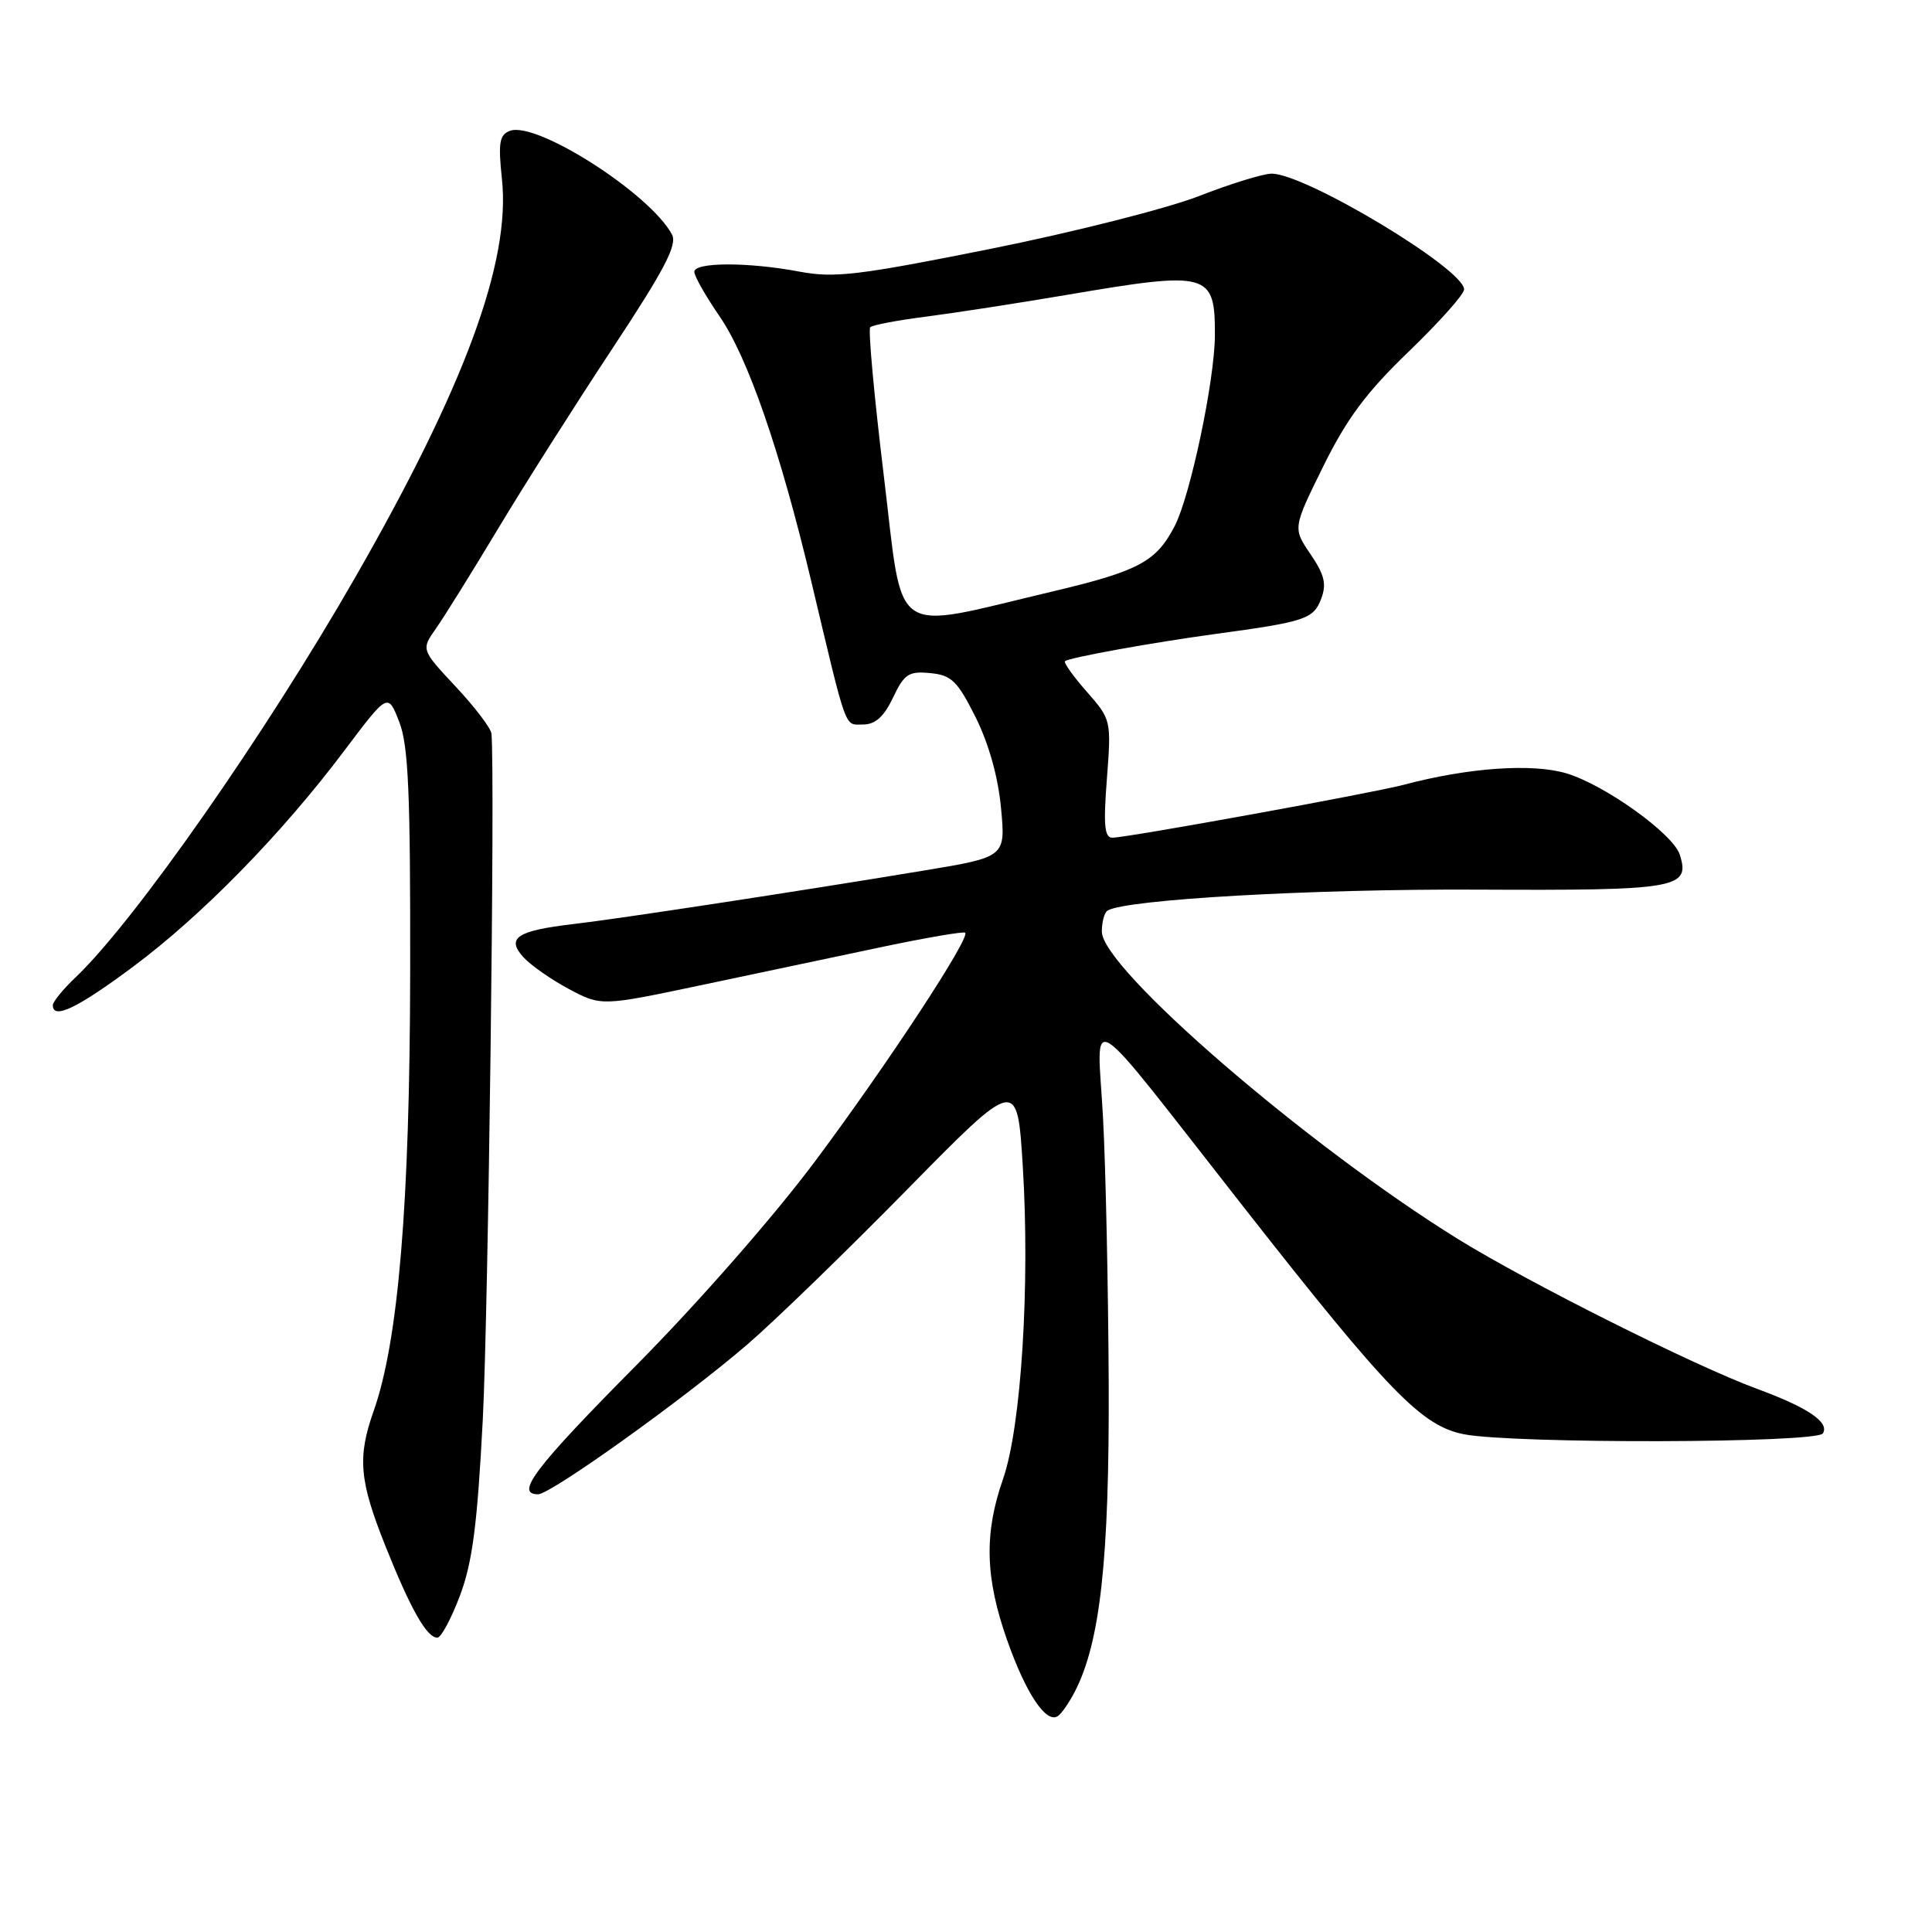 <?xml version="1.0" encoding="UTF-8" standalone="no"?>
<!DOCTYPE svg PUBLIC "-//W3C//DTD SVG 1.1//EN" "http://www.w3.org/Graphics/SVG/1.1/DTD/svg11.dtd" >
<svg xmlns="http://www.w3.org/2000/svg" xmlns:xlink="http://www.w3.org/1999/xlink" version="1.1" viewBox="0 0 256 256">
 <g >
 <path fill="currentColor"
d=" M 142.42 224.15 C 145.79 217.63 147.00 206.62 146.91 183.29 C 146.85 170.76 146.52 154.95 146.16 148.17 C 145.39 133.76 143.13 132.33 164.80 159.96 C 184.03 184.48 188.39 188.96 194.00 190.05 C 200.69 191.33 240.73 191.24 241.54 189.93 C 242.45 188.47 239.55 186.50 232.82 184.03 C 224.50 180.97 202.46 169.93 193.11 164.13 C 173.10 151.72 146.00 128.31 146.00 123.44 C 146.00 122.16 146.34 120.91 146.75 120.66 C 149.13 119.18 173.90 117.78 195.63 117.88 C 222.31 118.01 224.00 117.72 222.58 113.25 C 221.71 110.50 212.67 104.01 207.58 102.48 C 203.07 101.12 194.56 101.71 186.00 103.99 C 181.85 105.09 149.32 111.00 147.39 111.00 C 146.35 111.00 146.19 109.33 146.67 103.19 C 147.26 95.43 147.24 95.35 144.00 91.65 C 142.20 89.61 140.91 87.79 141.12 87.61 C 141.70 87.13 152.58 85.16 161.00 84.01 C 172.95 82.39 174.04 82.03 175.06 79.35 C 175.80 77.40 175.51 76.17 173.65 73.43 C 171.30 69.98 171.30 69.98 175.35 61.77 C 178.47 55.45 181.07 51.96 186.70 46.55 C 190.71 42.68 194.00 39.00 194.00 38.35 C 194.00 35.64 172.99 23.01 168.50 23.01 C 167.40 23.01 163.04 24.35 158.82 26.00 C 154.59 27.64 142.15 30.79 131.18 32.99 C 113.76 36.48 110.56 36.86 105.98 36.00 C 99.18 34.71 92.00 34.72 92.00 36.02 C 92.00 36.59 93.51 39.24 95.35 41.92 C 99.10 47.37 103.39 59.77 107.49 77.00 C 112.31 97.26 111.85 96.00 114.35 96.00 C 115.98 96.00 117.12 94.98 118.33 92.44 C 119.82 89.30 120.41 88.91 123.26 89.19 C 126.08 89.46 126.86 90.22 129.27 95.03 C 131.01 98.52 132.26 102.95 132.64 107.06 C 133.25 113.56 133.25 113.56 122.37 115.36 C 105.58 118.14 82.10 121.73 75.99 122.44 C 68.49 123.32 67.04 124.28 69.35 126.83 C 70.32 127.90 73.04 129.80 75.40 131.06 C 79.68 133.33 79.68 133.33 93.09 130.50 C 100.47 128.94 111.22 126.67 117.00 125.45 C 122.78 124.24 127.67 123.40 127.89 123.59 C 128.61 124.24 117.56 141.07 108.04 153.82 C 102.60 161.12 92.52 172.62 84.29 180.93 C 70.87 194.47 68.18 198.00 71.30 198.00 C 72.98 198.00 90.67 185.34 99.00 178.17 C 102.58 175.10 112.09 165.87 120.14 157.68 C 134.79 142.77 134.79 142.77 135.52 154.46 C 136.50 170.24 135.32 189.06 132.91 195.97 C 130.38 203.21 130.53 209.05 133.46 217.36 C 135.94 224.38 138.59 228.37 140.14 227.41 C 140.62 227.12 141.65 225.65 142.42 224.15 Z  M 60.96 211.39 C 62.61 206.98 63.25 201.98 63.97 188.14 C 64.70 174.01 65.61 102.43 65.12 97.21 C 65.05 96.50 62.93 93.70 60.40 91.00 C 55.80 86.08 55.80 86.08 57.76 83.29 C 58.84 81.76 62.56 75.78 66.03 70.00 C 69.50 64.22 76.31 53.50 81.16 46.16 C 88.07 35.70 89.77 32.44 89.04 31.07 C 86.13 25.64 71.05 16.00 67.56 17.34 C 66.17 17.87 66.00 18.92 66.51 23.74 C 67.68 34.67 61.58 51.22 47.01 76.61 C 35.11 97.35 17.91 121.96 10.08 129.44 C 8.38 131.05 7.00 132.74 7.00 133.19 C 7.00 135.15 10.24 133.60 17.64 128.09 C 26.79 121.27 37.28 110.55 45.60 99.50 C 51.40 91.79 51.40 91.79 52.90 95.65 C 54.12 98.77 54.39 105.05 54.35 129.00 C 54.30 159.54 52.79 177.69 49.51 186.97 C 47.34 193.11 47.61 196.19 51.06 204.83 C 54.40 213.21 56.55 217.00 57.95 217.00 C 58.45 217.00 59.80 214.47 60.96 211.39 Z  M 117.11 63.05 C 115.83 52.51 115.02 43.65 115.31 43.36 C 115.60 43.07 118.91 42.44 122.67 41.96 C 126.42 41.48 134.90 40.17 141.50 39.05 C 160.19 35.87 161.01 36.10 160.98 44.45 C 160.95 50.41 157.73 65.68 155.66 69.69 C 153.21 74.43 150.91 75.66 139.48 78.37 C 117.66 83.53 119.77 84.97 117.11 63.05 Z "/>
</g>
</svg>